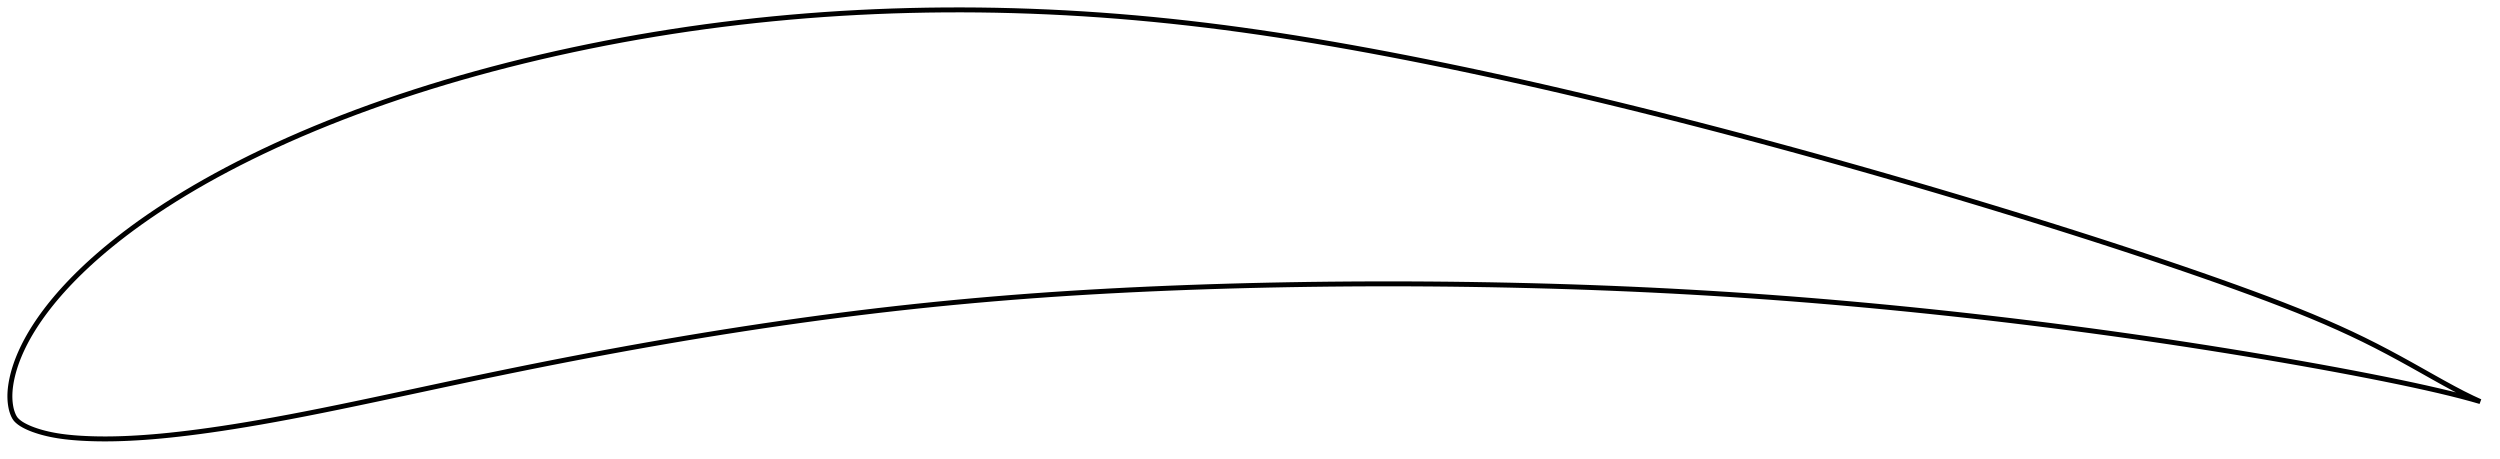 <?xml version="1.0" encoding="utf-8" ?>
<svg baseProfile="full" height="185.674" version="1.1" width="1012.01" xmlns="http://www.w3.org/2000/svg" xmlns:ev="http://www.w3.org/2001/xml-events" xmlns:xlink="http://www.w3.org/1999/xlink"><defs /><polygon fill="none" points="1004.01,162.553 1000.786,161.071 997,159.2 993.096,157.151 989.038,154.936 984.814,152.58 980.43,150.111 975.901,147.572 971.256,145.011 966.523,142.466 961.716,139.961 956.824,137.511 951.817,135.11 946.67,132.743 941.356,130.399 935.854,128.067 930.144,125.737 924.213,123.4 918.052,121.046 911.66,118.667 905.052,116.259 898.25,113.826 891.277,111.377 884.153,108.916 876.899,106.447 869.527,103.972 862.05,101.496 854.48,99.02 846.83,96.549 839.109,94.083 831.328,91.625 823.496,89.178 815.622,86.743 807.714,84.323 799.778,81.918 791.82,79.531 783.846,77.163 775.859,74.815 767.861,72.488 759.854,70.182 751.84,67.899 743.82,65.638 735.797,63.4 727.771,61.186 719.745,58.997 711.723,56.832 703.706,54.695 695.696,52.585 687.696,50.505 679.709,48.454 671.735,46.434 663.777,44.446 655.836,42.492 647.913,40.572 640.008,38.687 632.121,36.838 624.253,35.026 616.403,33.252 608.574,31.516 600.765,29.819 592.981,28.163 585.223,26.548 577.496,24.977 569.802,23.451 562.145,21.972 554.53,20.543 546.96,19.166 539.439,17.842 531.972,16.573 524.56,15.362 517.202,14.21 509.895,13.119 502.636,12.09 495.417,11.123 488.232,10.218 481.074,9.375 473.938,8.594 466.819,7.873 459.715,7.214 452.623,6.616 445.543,6.079 438.473,5.604 431.413,5.19 424.364,4.838 417.323,4.547 410.292,4.318 403.269,4.15 396.256,4.044 389.251,4.0 382.254,4.018 375.267,4.097 368.29,4.239 361.323,4.442 354.367,4.708 347.423,5.036 340.492,5.426 333.574,5.879 326.67,6.393 319.782,6.971 312.91,7.611 306.054,8.313 299.215,9.078 292.393,9.906 285.588,10.797 278.799,11.751 272.027,12.769 265.271,13.849 258.533,14.991 251.814,16.196 245.118,17.462 238.448,18.788 231.808,20.173 225.202,21.618 218.635,23.12 212.11,24.681 205.631,26.297 199.202,27.97 192.826,29.697 186.509,31.479 180.253,33.314 174.063,35.201 167.941,37.14 161.891,39.129 155.918,41.167 150.026,43.252 144.22,45.382 138.504,47.555 132.884,49.768 127.366,52.019 121.955,54.305 116.656,56.623 111.474,58.969 106.415,61.339 101.483,63.73 96.684,66.137 92.022,68.557 87.502,70.983 83.128,73.411 78.902,75.837 74.828,78.255 70.908,80.662 67.143,83.052 63.532,85.421 60.075,87.766 56.771,90.082 53.616,92.368 50.61,94.62 47.749,96.835 45.028,99.012 42.444,101.147 39.991,103.242 37.665,105.293 35.461,107.303 33.374,109.27 31.399,111.194 29.529,113.077 27.76,114.918 26.086,116.719 24.502,118.48 23.006,120.203 21.593,121.889 20.259,123.538 19.001,125.151 17.813,126.729 16.694,128.273 15.639,129.784 14.645,131.264 13.71,132.712 12.832,134.131 12.007,135.522 11.233,136.886 10.508,138.225 9.829,139.539 9.194,140.831 8.6,142.101 8.047,143.35 7.534,144.579 7.059,145.788 6.621,146.977 6.22,148.147 5.855,149.297 5.524,150.428 5.228,151.539 4.964,152.631 4.732,153.704 4.531,154.757 4.362,155.79 4.224,156.804 4.118,157.801 4.046,158.782 4.006,159.749 4.0,160.706 4.029,161.655 4.095,162.599 4.198,163.541 4.341,164.478 4.526,165.41 4.765,166.329 5.066,167.233 5.424,168.12 5.864,168.971 6.414,169.764 7.102,170.456 7.87,171.081 8.698,171.652 9.585,172.169 10.514,172.652 11.483,173.106 12.49,173.532 13.537,173.932 14.623,174.31 15.746,174.669 16.908,175.009 18.11,175.329 19.354,175.629 20.642,175.91 21.978,176.169 23.364,176.408 24.804,176.626 26.302,176.822 27.86,176.998 29.483,177.153 31.175,177.288 32.94,177.404 34.782,177.501 36.704,177.578 38.714,177.635 40.817,177.667 43.019,177.674 45.326,177.653 47.747,177.602 50.288,177.518 52.959,177.399 55.77,177.243 58.734,177.047 61.863,176.805 65.172,176.513 68.676,176.167 72.389,175.763 76.326,175.295 80.501,174.76 84.928,174.154 89.616,173.472 94.573,172.707 99.802,171.856 105.306,170.916 111.083,169.885 117.14,168.762 123.481,167.544 130.107,166.232 137.008,164.831 144.166,163.348 151.552,161.794 159.126,160.184 166.844,158.535 174.664,156.861 182.548,155.179 190.47,153.503 198.411,151.844 206.361,150.207 214.313,148.597 222.259,147.014 230.198,145.463 238.125,143.945 246.041,142.461 253.948,141.013 261.846,139.6 269.735,138.224 277.614,136.884 285.482,135.582 293.338,134.318 301.179,133.093 309.004,131.909 316.81,130.765 324.597,129.664 332.365,128.605 340.118,127.589 347.857,126.617 355.585,125.689 363.309,124.806 371.031,123.965 378.757,123.167 386.49,122.411 394.235,121.696 401.996,121.021 409.776,120.386 417.579,119.79 425.407,119.234 433.265,118.716 441.154,118.236 449.076,117.791 457.031,117.381 465.019,117.005 473.039,116.662 481.089,116.351 489.164,116.07 497.262,115.821 505.378,115.602 513.509,115.413 521.652,115.255 529.805,115.126 537.966,115.027 546.132,114.957 554.303,114.916 562.477,114.903 570.653,114.92 578.829,114.966 587.003,115.04 595.175,115.144 603.343,115.277 611.503,115.439 619.655,115.631 627.796,115.852 635.926,116.103 644.043,116.384 652.149,116.697 660.242,117.04 668.324,117.416 676.397,117.824 684.461,118.264 692.52,118.737 700.575,119.242 708.627,119.781 716.678,120.352 724.731,120.956 732.786,121.593 740.845,122.264 748.91,122.968 756.981,123.704 765.058,124.472 773.141,125.272 781.229,126.103 789.321,126.965 797.414,127.857 805.507,128.779 813.595,129.73 821.677,130.71 829.75,131.719 837.808,132.756 845.849,133.82 853.868,134.911 861.863,136.03 869.828,137.175 877.762,138.346 885.661,139.543 893.516,140.764 901.316,142.007 909.044,143.267 916.678,144.541 924.195,145.825 931.567,147.113 938.765,148.402 945.76,149.686 952.529,150.959 959.046,152.218 965.286,153.458 971.23,154.675 976.866,155.866 982.191,157.034 987.209,158.182 991.932,159.315 996.377,160.439 1000.565,161.566 1004.01,162.553" stroke="black" stroke-width="2.0" /></svg>